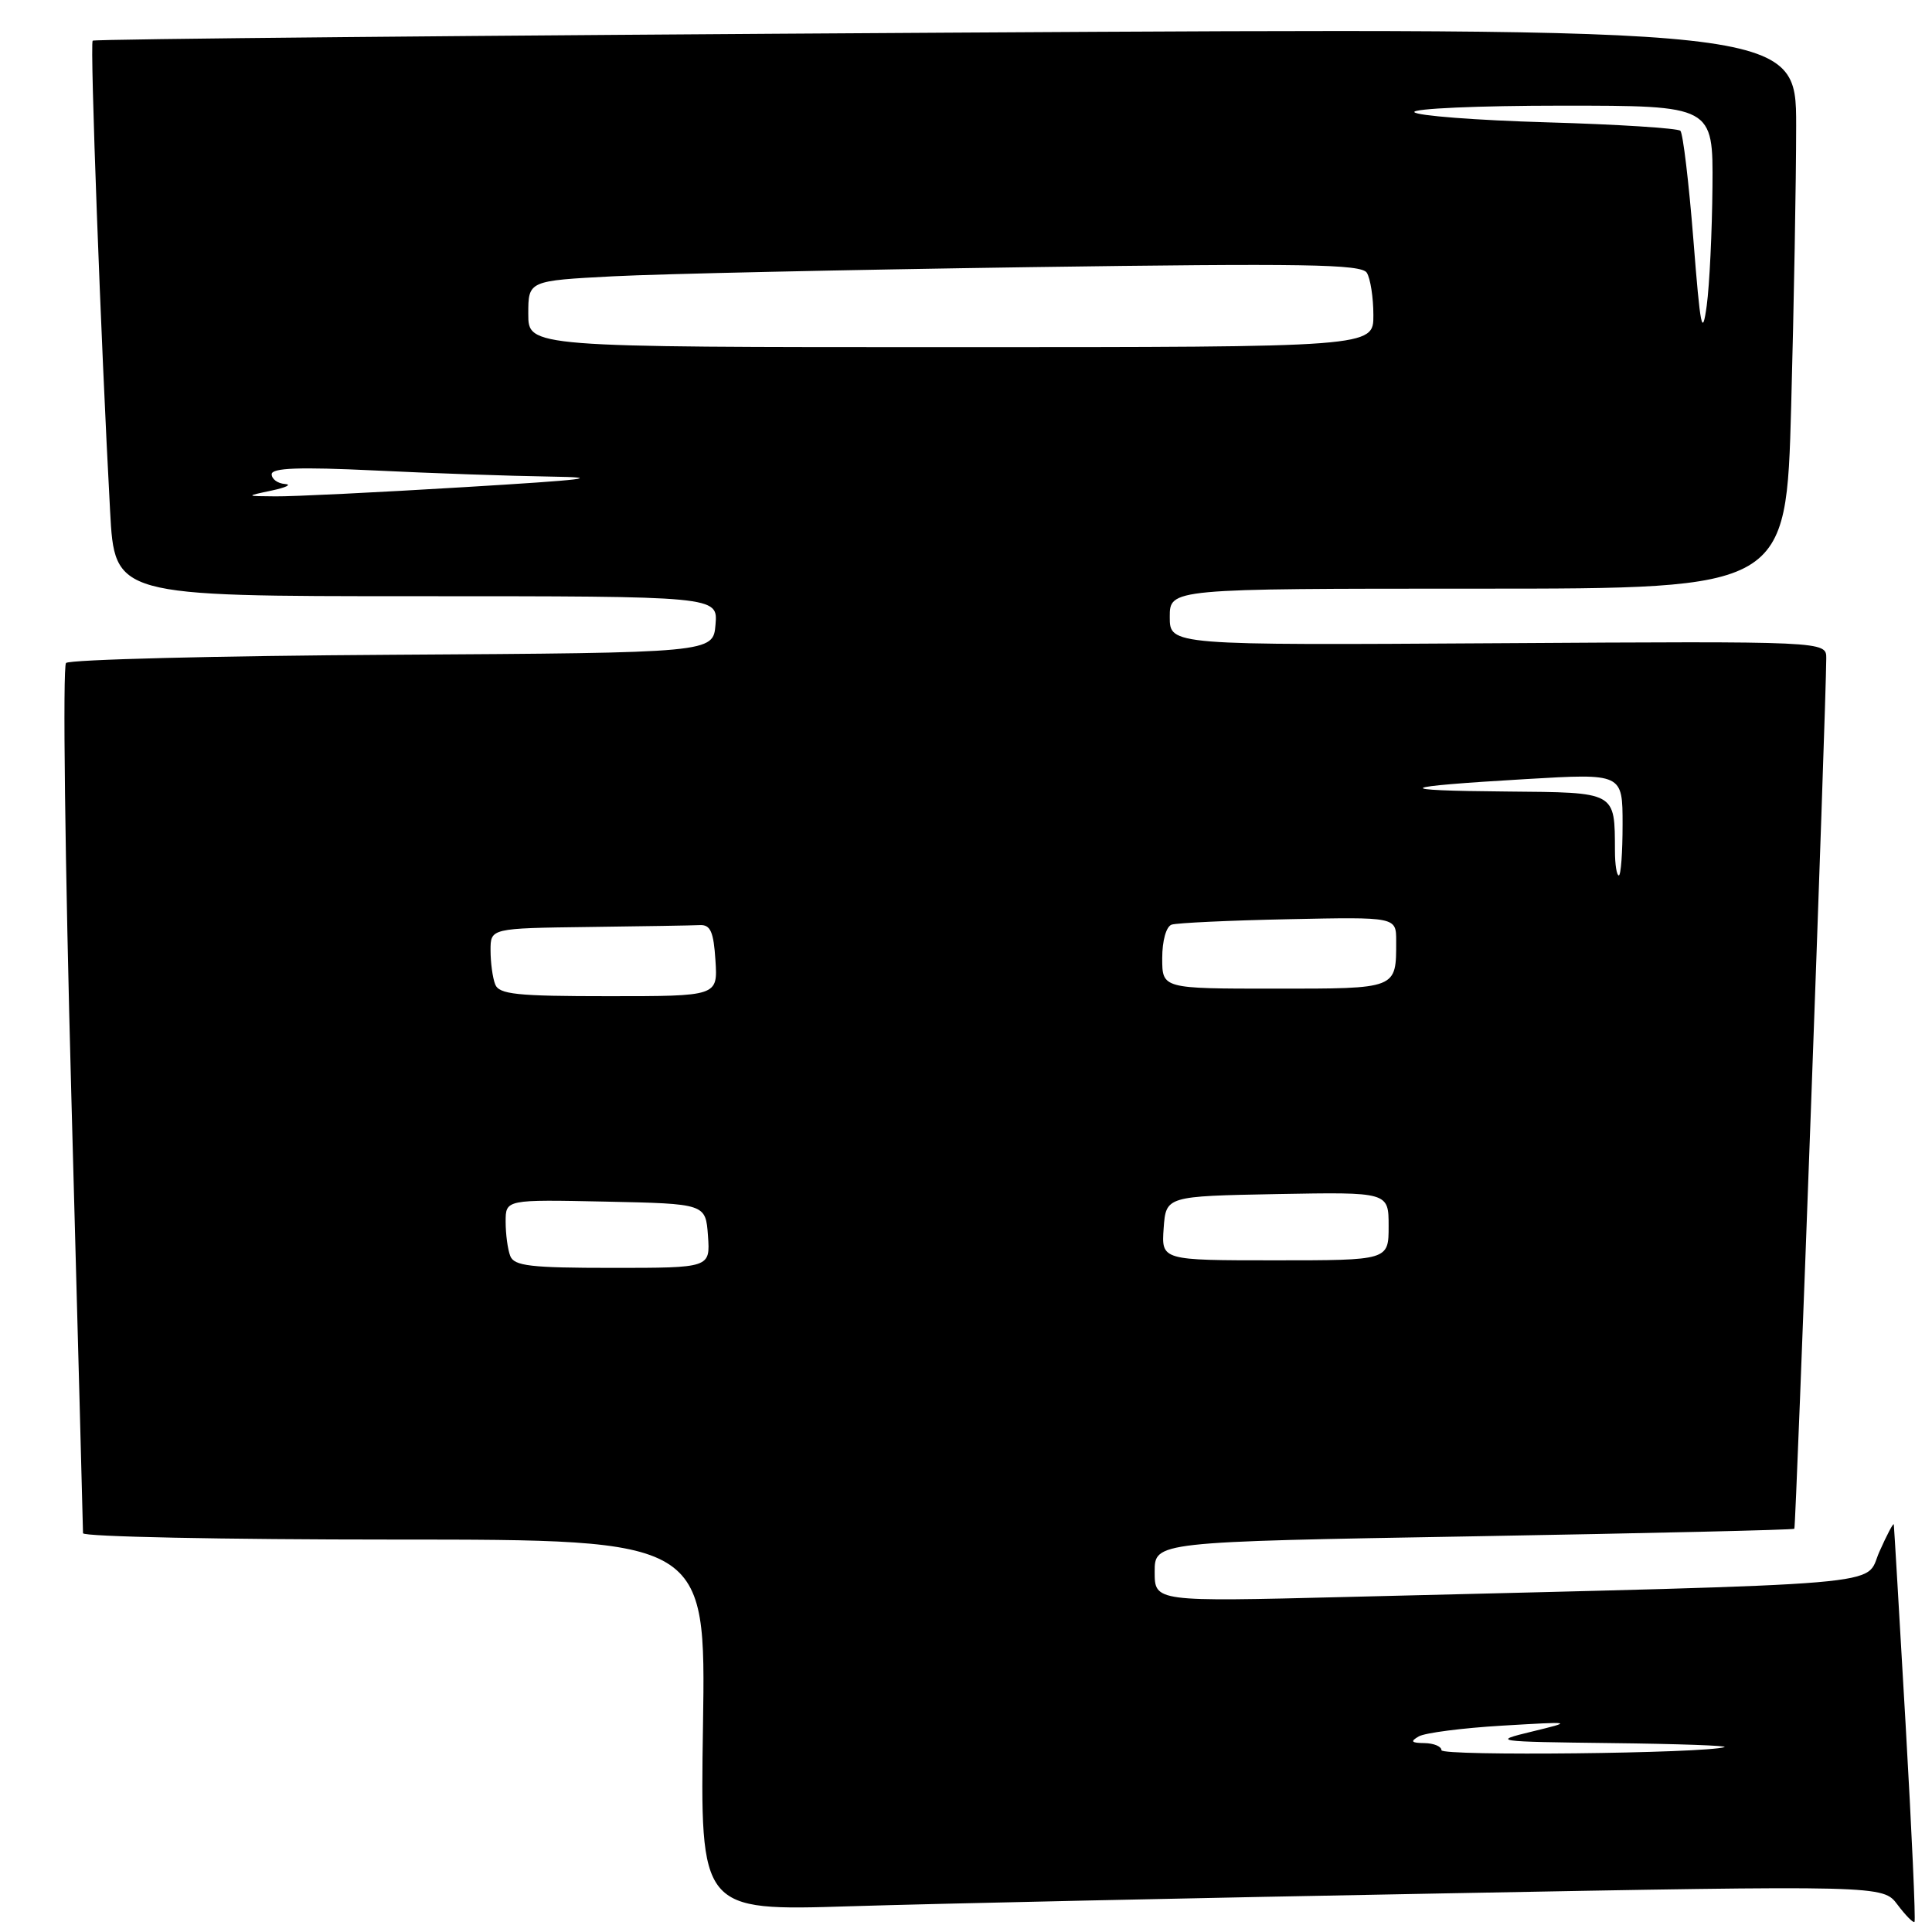 <?xml version="1.0" encoding="UTF-8" standalone="no"?>
<!DOCTYPE svg PUBLIC "-//W3C//DTD SVG 1.1//EN" "http://www.w3.org/Graphics/SVG/1.1/DTD/svg11.dtd" >
<svg xmlns="http://www.w3.org/2000/svg" xmlns:xlink="http://www.w3.org/1999/xlink" version="1.1" viewBox="0 0 256 256">
 <g >
 <path fill="currentColor"
d=" M 252.50 228.42 C 251.68 214.17 250.98 202.28 250.94 202.00 C 250.89 201.72 250.03 203.36 249.02 205.63 C 246.97 210.24 252.59 209.77 178.25 211.61 C 153.00 212.24 153.00 212.24 153.00 208.27 C 153.00 204.30 153.00 204.30 195.25 203.57 C 218.49 203.16 237.61 202.72 237.76 202.57 C 237.98 202.35 241.95 94.01 241.99 87.23 C 242.00 84.96 242.00 84.96 198.50 85.23 C 155.00 85.50 155.00 85.50 155.00 81.75 C 155.00 78.00 155.00 78.00 195.84 78.00 C 236.68 78.00 236.68 78.00 237.34 53.84 C 237.70 40.55 238.00 23.82 238.00 16.67 C 238.00 3.67 238.00 3.67 125.33 4.33 C 63.37 4.70 12.49 5.17 12.28 5.39 C 11.90 5.76 13.37 45.35 14.59 67.75 C 15.20 79.00 15.20 79.00 55.16 79.00 C 95.12 79.00 95.12 79.00 94.81 82.75 C 94.50 86.50 94.50 86.50 52.04 86.76 C 28.69 86.90 9.21 87.39 8.75 87.85 C 8.29 88.31 8.61 114.25 9.46 145.50 C 10.31 176.75 11.00 202.70 11.00 203.16 C 11.00 203.62 29.57 204.00 52.26 204.00 C 93.53 204.00 93.53 204.00 93.15 228.61 C 92.77 253.21 92.77 253.21 112.64 252.59 C 123.56 252.25 158.82 251.48 191.00 250.89 C 249.50 249.80 249.50 249.80 251.43 252.38 C 252.50 253.80 253.51 254.83 253.68 254.66 C 253.85 254.49 253.32 242.68 252.50 228.42 Z  M 191.00 231.91 C 191.00 231.41 189.99 230.99 188.75 230.97 C 186.99 230.95 186.83 230.75 188.00 230.08 C 188.82 229.61 193.78 228.97 199.00 228.66 C 208.50 228.10 208.50 228.10 203.00 229.44 C 197.63 230.74 197.88 230.78 213.50 230.97 C 222.30 231.07 229.05 231.31 228.50 231.50 C 226.00 232.34 191.00 232.72 191.00 231.91 Z  M 67.61 166.42 C 67.27 165.55 67.00 163.51 67.00 161.89 C 67.00 158.94 67.00 158.94 80.25 159.22 C 93.50 159.50 93.50 159.50 93.81 163.75 C 94.11 168.00 94.11 168.00 81.16 168.00 C 70.28 168.00 68.12 167.75 67.61 166.42 Z  M 154.19 162.75 C 154.50 158.50 154.50 158.50 169.25 158.22 C 184.00 157.95 184.00 157.95 184.00 162.47 C 184.00 167.00 184.00 167.00 168.94 167.00 C 153.89 167.00 153.89 167.00 154.19 162.75 Z  M 65.61 130.42 C 65.27 129.55 65.00 127.52 65.00 125.92 C 65.00 123.00 65.00 123.00 78.00 122.83 C 85.15 122.74 91.79 122.63 92.75 122.58 C 94.14 122.52 94.56 123.47 94.80 127.25 C 95.11 132.00 95.11 132.00 80.66 132.00 C 68.41 132.00 66.12 131.76 65.61 130.42 Z  M 154.00 126.97 C 154.00 124.63 154.53 122.76 155.25 122.52 C 155.94 122.29 162.91 121.96 170.75 121.80 C 185.00 121.50 185.00 121.50 185.00 124.67 C 185.00 131.09 185.24 131.00 168.89 131.00 C 154.00 131.00 154.00 131.00 154.00 126.97 Z  M 213.99 112.75 C 213.95 104.84 214.26 105.01 199.63 104.88 C 184.06 104.75 184.84 104.25 202.25 103.23 C 215.00 102.48 215.00 102.48 215.00 109.24 C 215.00 112.96 214.78 116.00 214.50 116.00 C 214.22 116.00 213.99 114.54 213.99 112.75 Z  M 36.00 65.00 C 37.92 64.59 38.71 64.20 37.75 64.13 C 36.79 64.06 36.00 63.48 36.00 62.84 C 36.00 62.00 39.62 61.86 49.66 62.34 C 57.17 62.71 67.63 63.07 72.91 63.15 C 80.29 63.26 77.66 63.58 61.50 64.55 C 49.95 65.25 38.70 65.80 36.50 65.77 C 32.50 65.74 32.50 65.74 36.00 65.00 Z  M 70.00 41.60 C 70.00 37.20 70.00 37.20 81.25 36.61 C 87.44 36.29 112.24 35.75 136.37 35.40 C 172.84 34.88 180.39 35.00 181.11 36.14 C 181.58 36.89 181.98 39.41 181.98 41.75 C 182.00 46.00 182.00 46.00 126.00 46.00 C 70.00 46.00 70.00 46.00 70.00 41.60 Z  M 224.38 31.73 C 223.78 24.15 223.00 17.67 222.66 17.33 C 222.32 16.99 214.37 16.48 204.99 16.21 C 195.62 15.94 187.71 15.33 187.41 14.86 C 187.12 14.39 195.91 14.00 206.94 14.00 C 227.00 14.00 227.00 14.00 226.91 24.75 C 226.86 30.66 226.52 37.75 226.15 40.50 C 225.56 44.79 225.31 43.55 224.38 31.73 Z "/>
</g>
</svg>